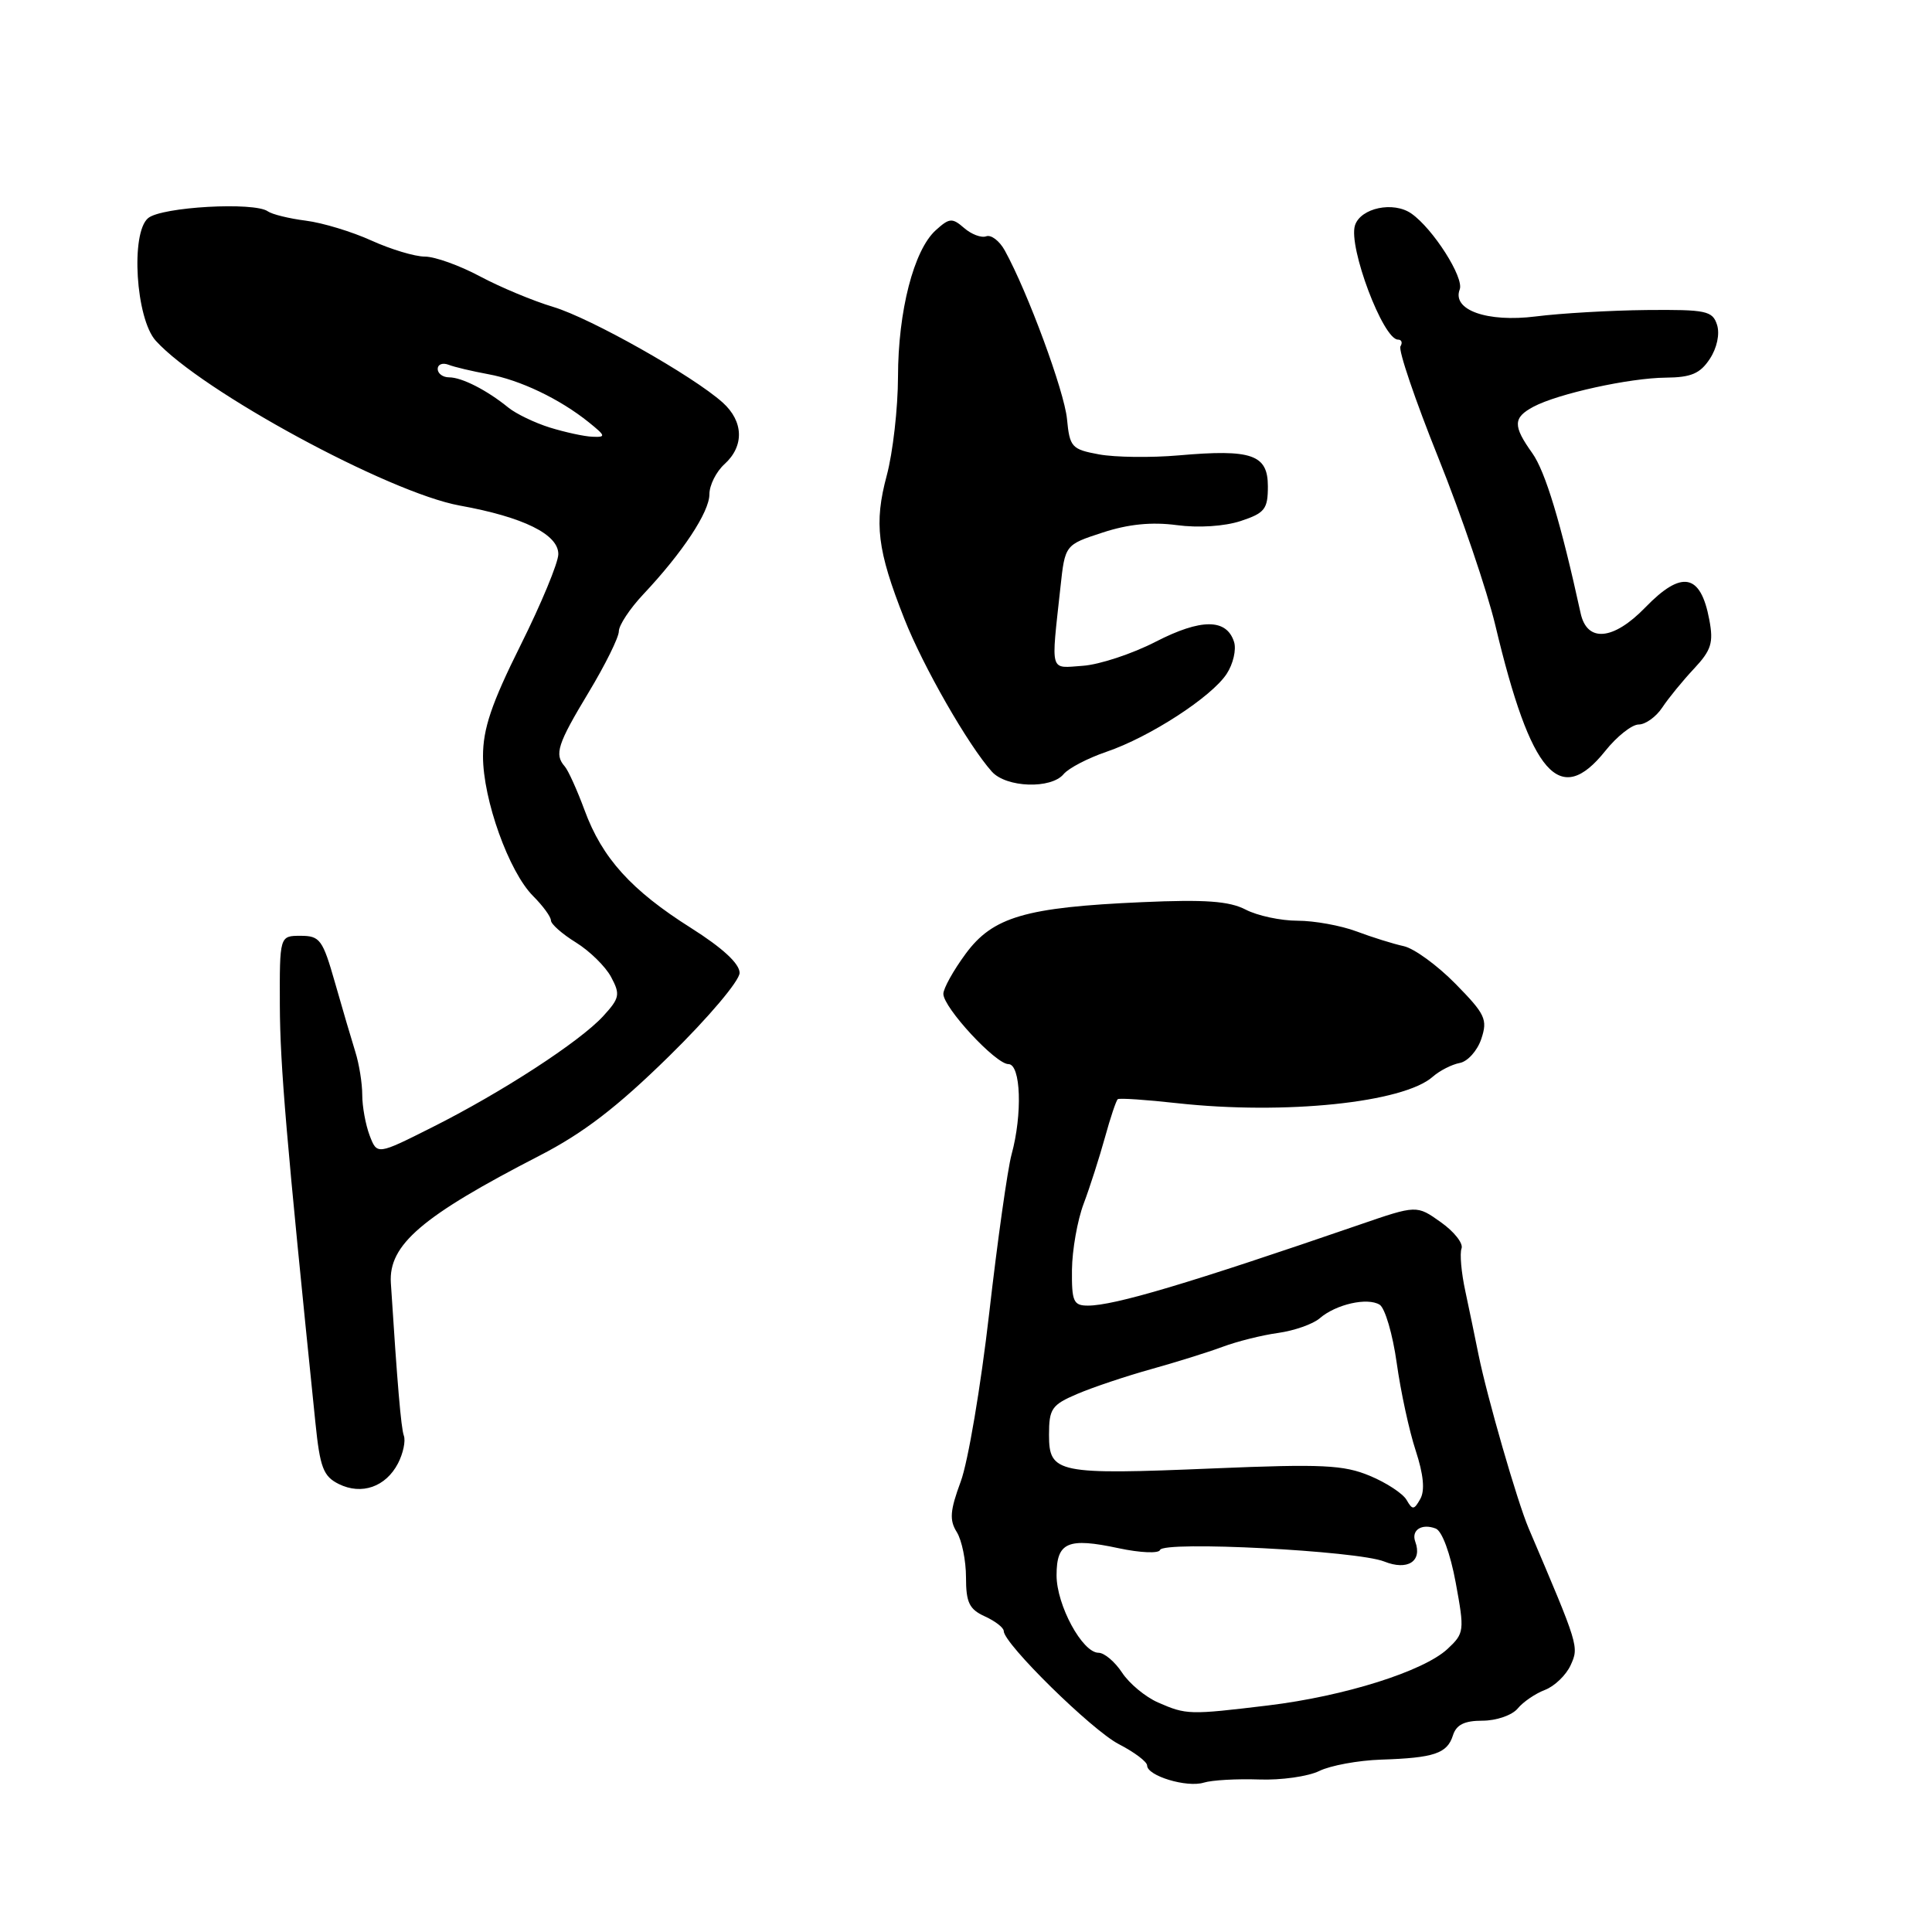 <?xml version="1.0" encoding="UTF-8" standalone="no"?>
<!DOCTYPE svg PUBLIC "-//W3C//DTD SVG 1.1//EN" "http://www.w3.org/Graphics/SVG/1.1/DTD/svg11.dtd" >
<svg xmlns="http://www.w3.org/2000/svg" xmlns:xlink="http://www.w3.org/1999/xlink" version="1.1" viewBox="0 0 256 256">
 <g >
 <path fill="currentColor"
d=" M 166.82 235.79 C 169.74 235.90 173.34 235.39 174.82 234.66 C 176.29 233.94 179.97 233.26 183.00 233.16 C 190.04 232.93 191.76 232.35 192.52 229.95 C 192.97 228.53 194.04 228.00 196.44 228.00 C 198.27 228.00 200.35 227.28 201.09 226.40 C 201.82 225.51 203.45 224.40 204.72 223.92 C 205.99 223.43 207.52 221.96 208.12 220.64 C 209.23 218.19 209.22 218.14 202.55 202.50 C 201.03 198.92 197.05 185.12 195.91 179.50 C 195.47 177.30 194.68 173.51 194.16 171.07 C 193.63 168.63 193.41 166.09 193.66 165.43 C 193.92 164.77 192.69 163.20 190.92 161.95 C 187.72 159.67 187.72 159.67 180.11 162.29 C 157.53 170.06 147.65 173.00 144.16 173.00 C 142.24 173.00 142.00 172.47 142.04 168.25 C 142.07 165.64 142.76 161.70 143.59 159.50 C 144.42 157.30 145.68 153.35 146.41 150.72 C 147.13 148.10 147.90 145.81 148.11 145.65 C 148.32 145.48 151.88 145.72 156.00 146.18 C 170.24 147.74 185.96 146.12 189.85 142.67 C 190.76 141.87 192.36 141.05 193.42 140.85 C 194.47 140.66 195.76 139.22 196.28 137.66 C 197.14 135.08 196.81 134.38 192.86 130.36 C 190.46 127.92 187.38 125.67 186.00 125.37 C 184.62 125.07 181.80 124.19 179.73 123.41 C 177.66 122.64 174.15 122.00 171.93 122.00 C 169.71 122.00 166.62 121.34 165.06 120.53 C 162.88 119.40 159.70 119.17 151.36 119.54 C 135.86 120.22 131.55 121.49 127.94 126.40 C 126.32 128.60 125.00 130.98 125.00 131.69 C 125.00 133.51 131.93 141.00 133.62 141.00 C 135.27 141.00 135.50 147.64 134.03 153.00 C 133.51 154.93 132.17 164.40 131.07 174.04 C 129.96 183.69 128.27 193.72 127.30 196.32 C 125.88 200.16 125.78 201.42 126.78 203.01 C 127.45 204.09 128.00 206.79 128.00 209.01 C 128.00 212.34 128.43 213.24 130.50 214.18 C 131.88 214.81 133.00 215.68 133.00 216.12 C 133.00 217.79 144.67 229.26 148.25 231.11 C 150.31 232.17 152.00 233.44 152.00 233.94 C 152.00 235.31 157.25 236.90 159.50 236.21 C 160.60 235.87 163.89 235.69 166.82 235.79 Z  M 52.74 193.90 C 53.42 192.58 53.77 190.93 53.51 190.23 C 53.14 189.21 52.64 183.30 51.79 170.00 C 51.47 164.94 55.90 161.16 71.49 153.13 C 77.30 150.14 81.76 146.72 88.67 139.94 C 93.88 134.83 98.00 129.95 98.00 128.91 C 98.00 127.69 95.75 125.61 91.56 122.96 C 83.65 117.97 79.79 113.70 77.46 107.36 C 76.47 104.68 75.29 102.07 74.83 101.55 C 73.43 99.95 73.86 98.61 78.00 91.74 C 80.20 88.09 82.00 84.45 82.00 83.65 C 82.00 82.85 83.46 80.64 85.25 78.74 C 90.47 73.19 94.00 67.84 94.00 65.49 C 94.00 64.29 94.90 62.50 96.00 61.50 C 98.64 59.11 98.54 55.83 95.75 53.33 C 91.80 49.79 78.27 42.16 73.31 40.67 C 70.66 39.88 66.30 38.06 63.60 36.62 C 60.91 35.18 57.62 34.00 56.30 34.00 C 54.97 34.00 51.79 33.04 49.23 31.88 C 46.66 30.71 42.75 29.52 40.53 29.24 C 38.31 28.96 36.05 28.40 35.50 28.01 C 33.72 26.72 21.41 27.41 19.63 28.90 C 17.28 30.84 17.99 42.22 20.64 45.15 C 26.67 51.81 51.51 65.28 60.92 66.99 C 69.35 68.51 74.01 70.81 73.98 73.44 C 73.97 74.57 71.72 80.00 68.98 85.49 C 65.12 93.24 64.00 96.55 64.00 100.21 C 64.00 105.95 67.43 115.52 70.64 118.73 C 71.94 120.03 73.00 121.48 73.00 121.96 C 73.00 122.44 74.49 123.76 76.31 124.88 C 78.13 126.01 80.24 128.07 80.98 129.47 C 82.21 131.77 82.11 132.26 79.92 134.65 C 76.80 138.04 66.48 144.75 57.23 149.39 C 49.97 153.04 49.97 153.04 48.98 150.46 C 48.44 149.03 48.00 146.62 48.00 145.08 C 48.00 143.55 47.59 140.99 47.09 139.40 C 46.59 137.80 45.38 133.69 44.40 130.25 C 42.76 124.50 42.40 124.00 39.83 124.00 C 37.05 124.00 37.05 124.00 37.08 133.25 C 37.12 141.25 37.91 150.59 41.79 188.48 C 42.40 194.47 42.84 195.62 44.89 196.64 C 47.92 198.14 51.12 197.02 52.74 193.90 Z  M 140.94 102.57 C 141.59 101.79 144.14 100.46 146.60 99.62 C 152.34 97.67 160.54 92.35 162.54 89.29 C 163.40 87.98 163.84 86.08 163.52 85.06 C 162.53 81.95 159.16 81.94 153.14 85.03 C 150.04 86.63 145.70 88.06 143.50 88.22 C 139.02 88.53 139.26 89.36 140.51 77.85 C 141.12 72.19 141.12 72.19 146.09 70.57 C 149.49 69.45 152.60 69.14 155.92 69.58 C 158.80 69.97 162.25 69.74 164.39 69.04 C 167.60 67.98 168.00 67.46 168.00 64.44 C 168.00 60.23 165.87 59.49 156.19 60.34 C 152.51 60.66 147.76 60.60 145.63 60.21 C 142.00 59.54 141.74 59.26 141.38 55.50 C 141.02 51.83 136.18 38.70 133.14 33.19 C 132.44 31.92 131.33 31.07 130.68 31.31 C 130.03 31.55 128.71 31.05 127.75 30.21 C 126.17 28.84 125.80 28.87 123.99 30.51 C 121.08 33.14 119.00 41.22 118.99 49.93 C 118.98 54.09 118.31 59.98 117.50 63.00 C 115.80 69.34 116.23 72.88 119.83 82.00 C 122.33 88.34 128.29 98.74 131.43 102.25 C 133.34 104.37 139.28 104.58 140.94 102.57 Z  M 212.71 99.50 C 214.24 97.58 216.24 96.00 217.13 96.00 C 218.03 96.00 219.44 94.99 220.26 93.75 C 221.08 92.51 222.97 90.20 224.46 88.61 C 226.76 86.15 227.07 85.17 226.49 82.11 C 225.34 75.98 222.84 75.50 218.00 80.50 C 213.77 84.86 210.29 85.17 209.44 81.25 C 206.82 69.27 204.77 62.49 203.04 60.05 C 200.45 56.42 200.48 55.35 203.18 53.90 C 206.42 52.17 215.91 50.08 220.73 50.04 C 224.09 50.01 225.28 49.50 226.56 47.55 C 227.51 46.11 227.90 44.26 227.52 43.05 C 226.92 41.18 226.09 41.01 218.18 41.08 C 213.41 41.13 206.80 41.51 203.50 41.93 C 197.06 42.74 192.37 41.08 193.42 38.35 C 194.02 36.79 189.89 30.31 187.02 28.30 C 184.64 26.63 180.28 27.55 179.54 29.87 C 178.64 32.72 183.27 45.00 185.24 45.00 C 185.72 45.00 185.87 45.40 185.57 45.89 C 185.26 46.38 187.52 53.02 190.58 60.64 C 193.64 68.26 197.05 78.28 198.15 82.90 C 202.86 102.69 206.68 107.05 212.71 99.50 Z  M 153.45 225.59 C 151.78 224.86 149.63 223.08 148.68 221.63 C 147.73 220.19 146.33 219.00 145.56 219.00 C 143.42 219.00 140.00 212.69 140.00 208.74 C 140.00 204.34 141.48 203.70 148.24 205.15 C 151.10 205.76 153.55 205.86 153.71 205.38 C 154.11 204.15 179.85 205.48 183.42 206.91 C 186.51 208.15 188.49 206.89 187.53 204.28 C 186.97 202.74 188.39 201.83 190.24 202.54 C 191.08 202.86 192.17 205.82 192.89 209.71 C 194.07 216.12 194.03 216.41 191.81 218.49 C 188.62 221.46 178.13 224.76 168.03 225.98 C 157.57 227.24 157.21 227.23 153.45 225.59 Z  M 186.38 198.75 C 185.90 197.91 183.70 196.46 181.50 195.55 C 178.05 194.11 175.20 193.97 160.85 194.57 C 140.09 195.44 139.00 195.22 139.00 190.13 C 139.00 186.66 139.35 186.15 142.75 184.70 C 144.81 183.82 149.20 182.35 152.50 181.43 C 155.80 180.51 160.07 179.18 162.00 178.46 C 163.93 177.74 167.24 176.91 169.37 176.62 C 171.50 176.32 173.98 175.45 174.87 174.68 C 177.02 172.82 181.19 171.88 182.81 172.88 C 183.52 173.32 184.54 176.79 185.07 180.59 C 185.60 184.39 186.73 189.62 187.59 192.22 C 188.62 195.37 188.83 197.49 188.20 198.61 C 187.37 200.09 187.16 200.11 186.38 198.75 Z  M 72.85 56.65 C 70.84 56.02 68.37 54.83 67.35 54.00 C 64.51 51.69 61.19 50.00 59.51 50.00 C 58.68 50.00 58.00 49.50 58.00 48.89 C 58.00 48.28 58.64 48.03 59.43 48.33 C 60.21 48.64 62.58 49.19 64.68 49.58 C 68.90 50.34 74.17 52.86 78.00 55.94 C 80.27 57.77 80.32 57.95 78.50 57.87 C 77.40 57.83 74.86 57.27 72.85 56.65 Z "/>
</g>
</svg>
